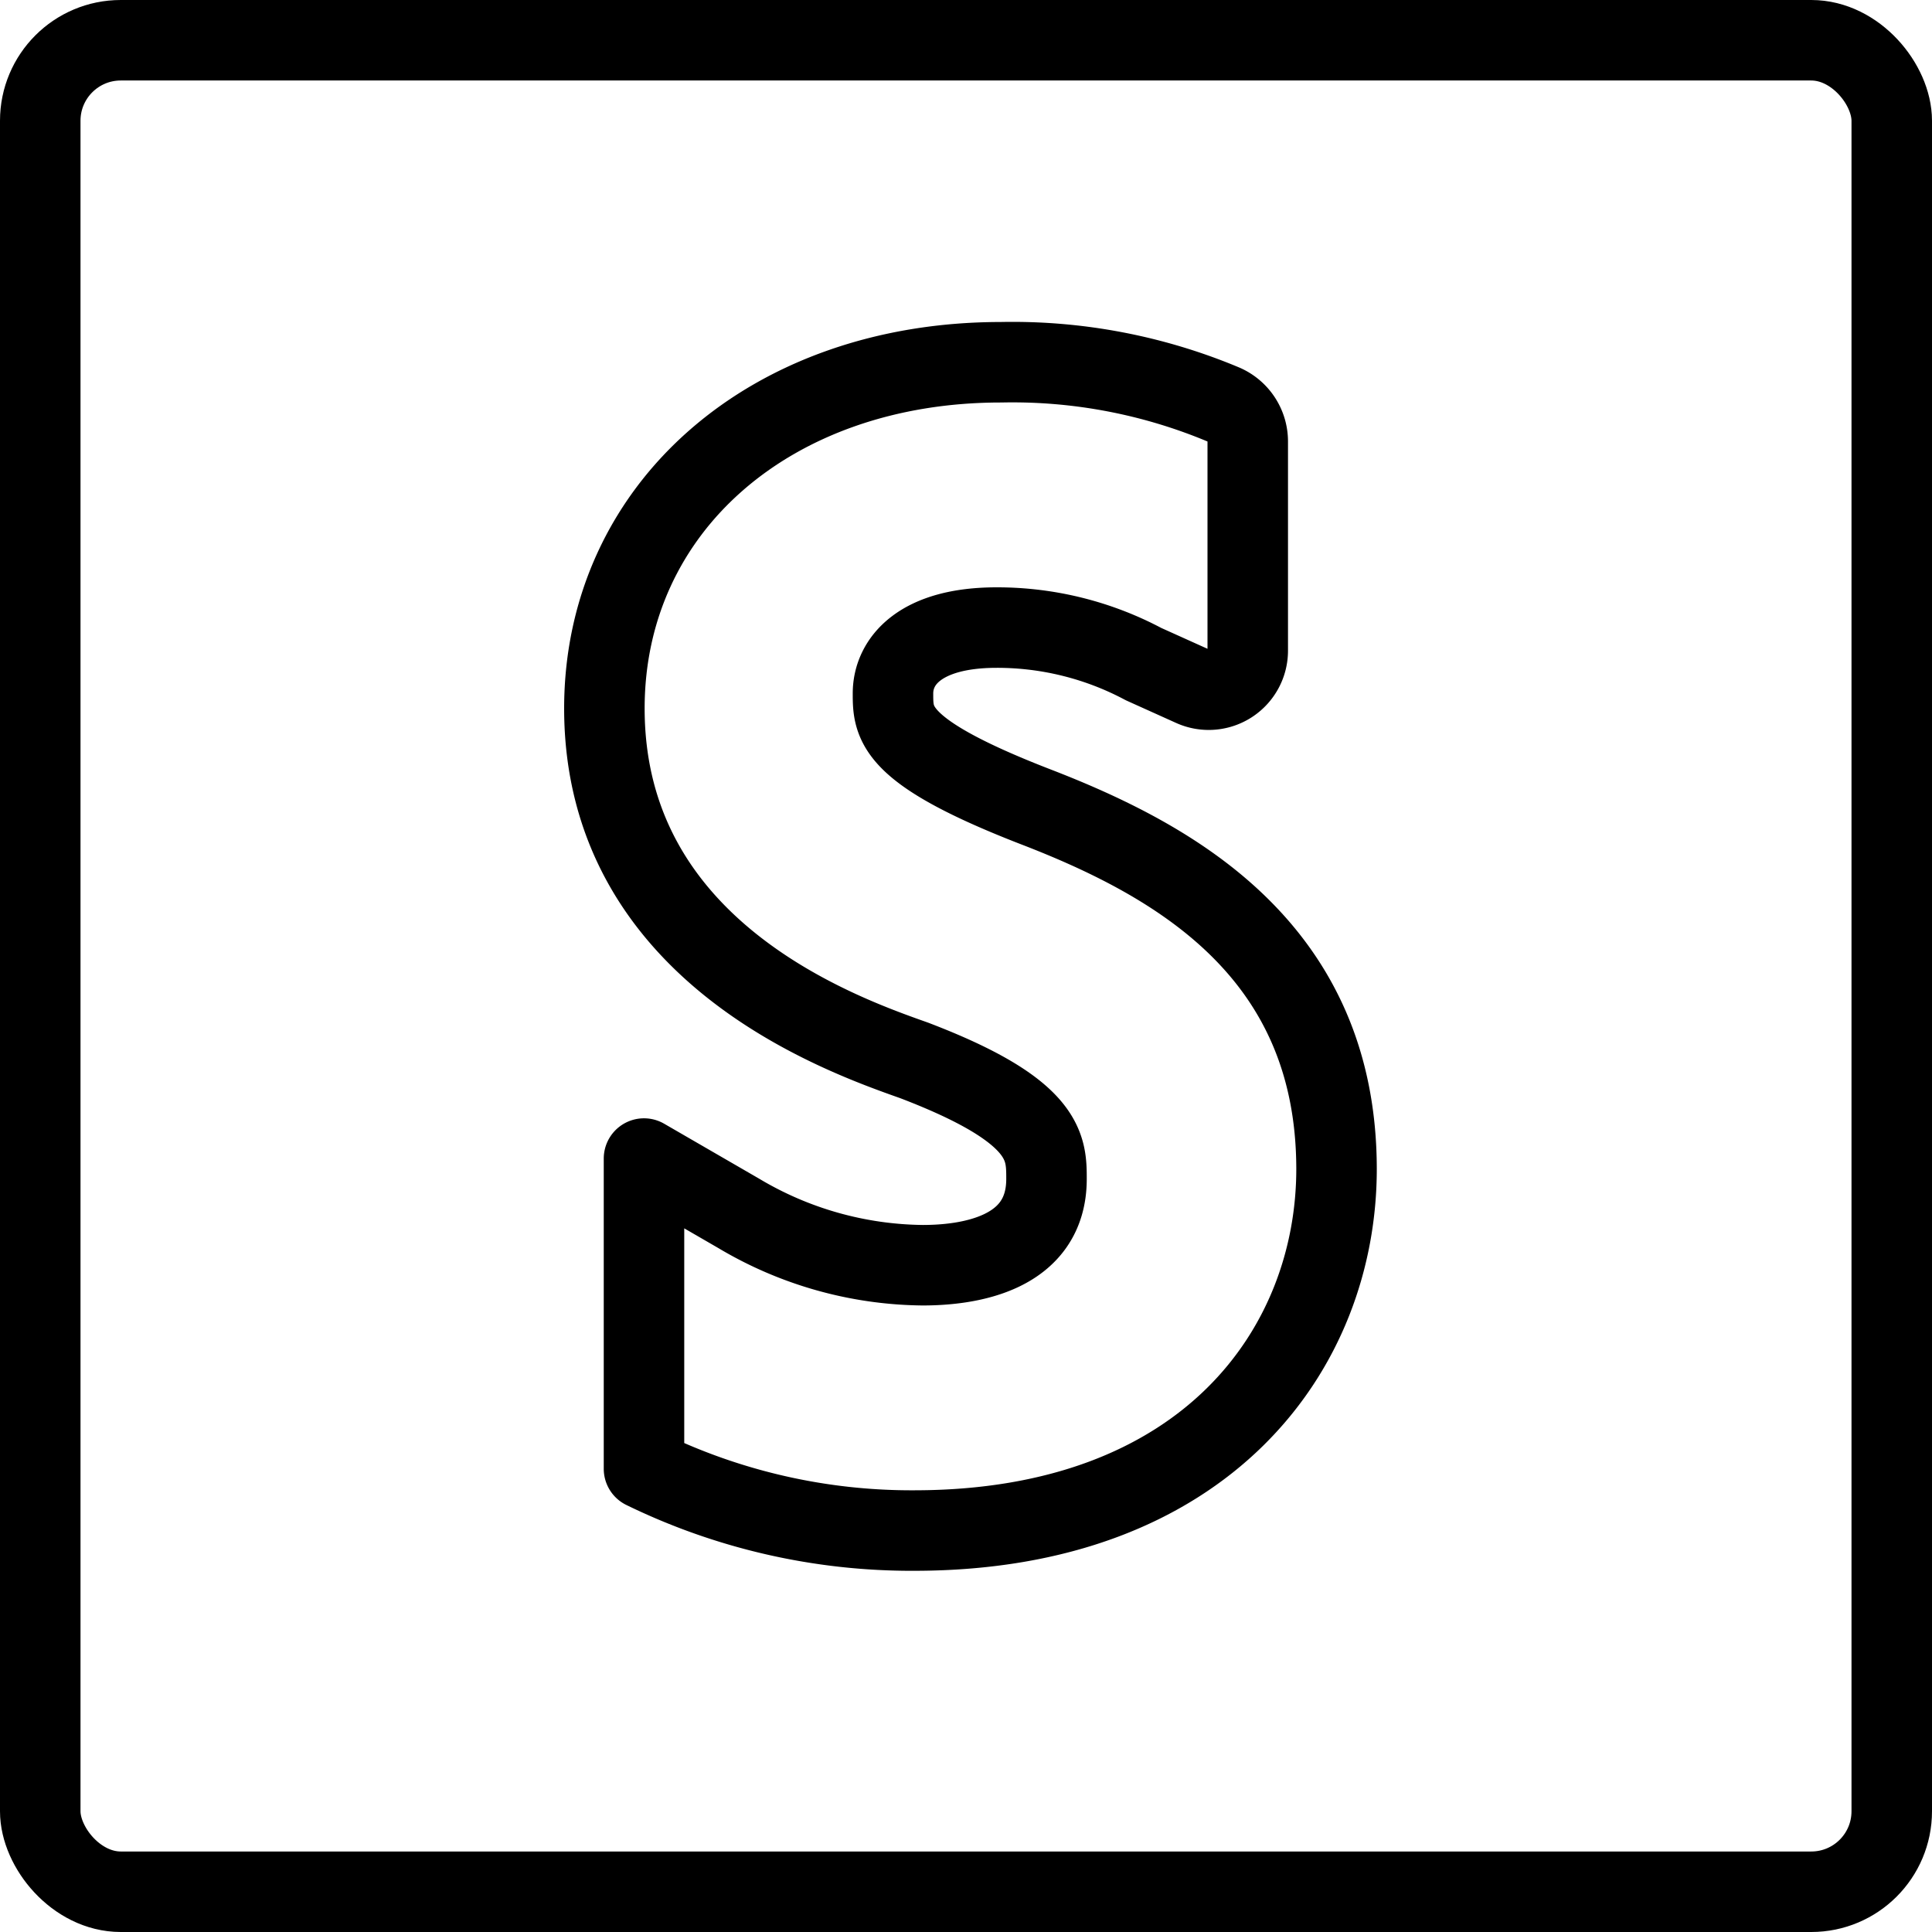<svg xmlns="http://www.w3.org/2000/svg" viewBox="0 0 24 24"><defs><style>.a{fill:none;stroke:currentColor;stroke-linecap:round;stroke-linejoin:round;}</style></defs><title>payment-stripe</title><path class="a" d="M12.867,10.023c-1.774-.687-1.774-1.037-1.774-1.409,0-.4.338-.818,1.287-.818a3.873,3.873,0,0,1,1.826.454l.61.275a.485.485,0,0,0,.684-.442v-2.6a.5.5,0,0,0-.3-.457A6.781,6.781,0,0,0,12.434,4.5c-2.855,0-4.926,1.806-4.926,4.3,0,3.009,2.913,4.042,3.846,4.372C13,13.8,13,14.249,13,14.646c0,.932-.964,1.071-1.539,1.071a4.543,4.543,0,0,1-2.284-.644L8,14.392v3.854a7.578,7.578,0,0,0,3.354.767c3.625,0,5.249-2.256,5.249-4.493C16.6,11.811,14.605,10.694,12.867,10.023Z"/><rect class="a" x="0.5" y="0.5" width="23" height="23" rx="1" ry="1"/></svg>